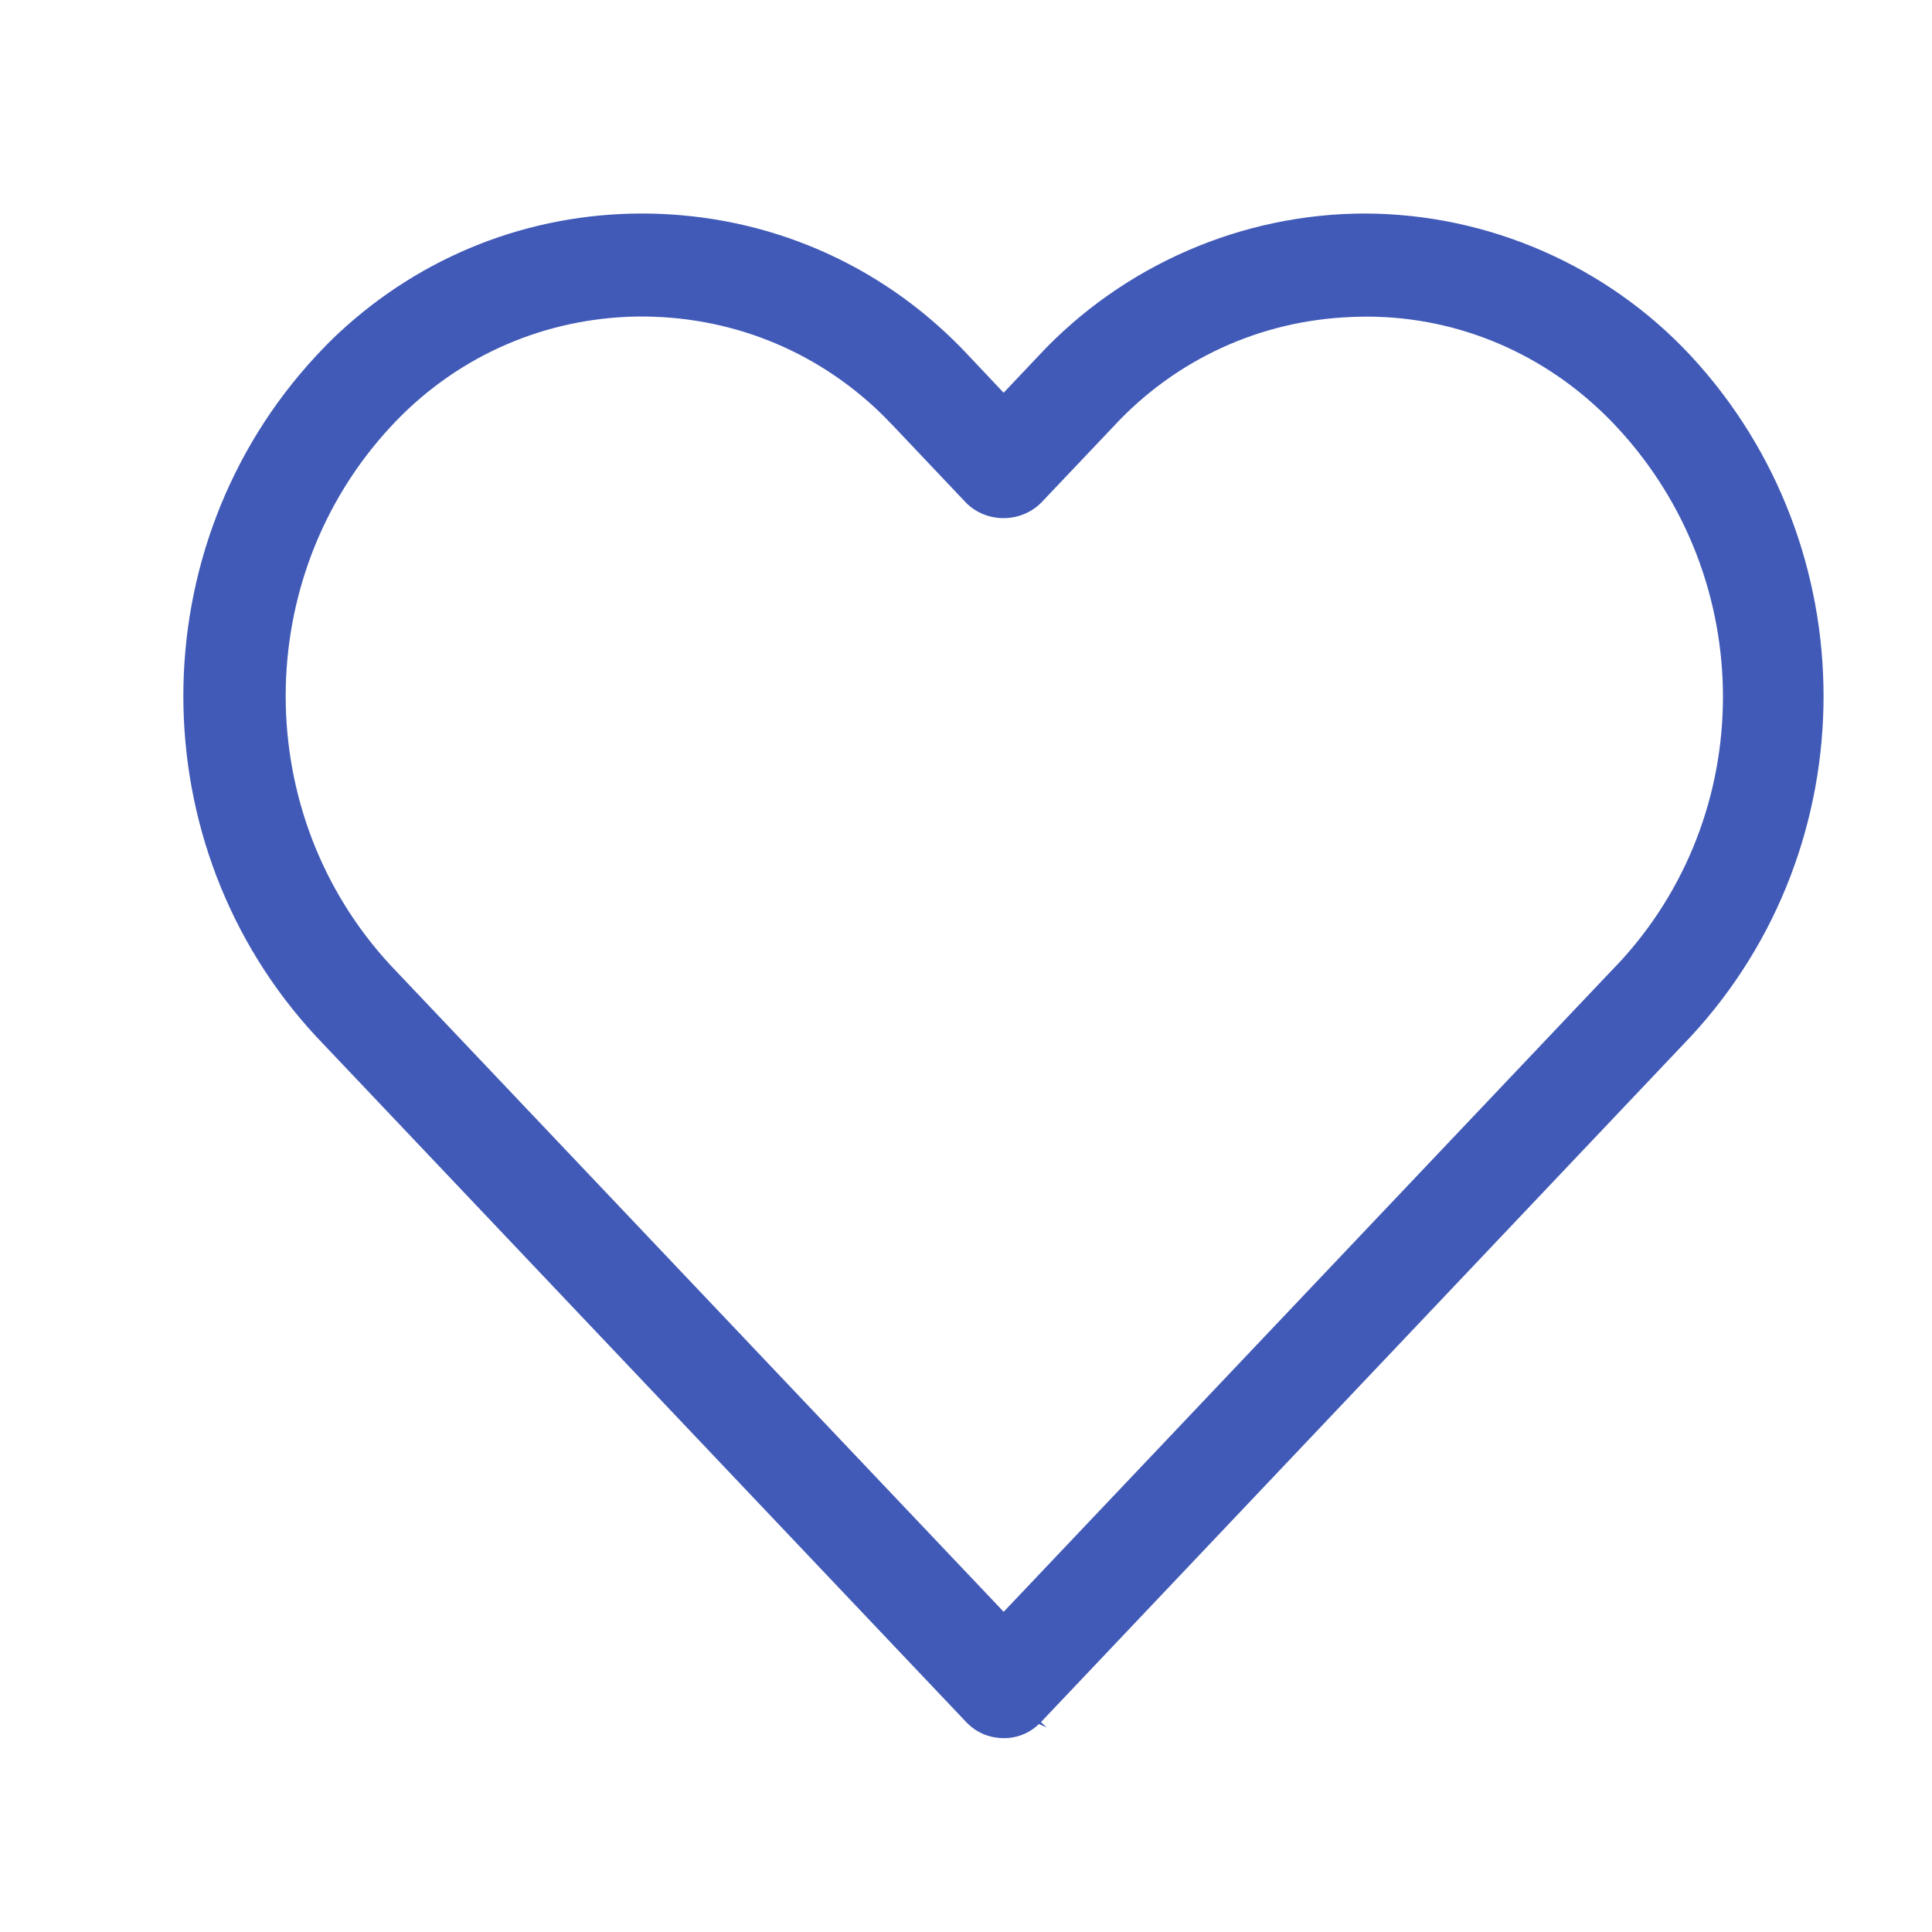<svg xmlns="http://www.w3.org/2000/svg" width="25" height="25" viewBox="0 0 25 25">
    <path fill="#415AB7" fill-rule="evenodd" d="M20.918 12.492l-.03.031-7.901 8.334-.072-.077-7.86-8.288c-1.811-1.954-1.811-5.016 0-6.97.802-.869 1.896-1.375 3.079-1.423 1.187-.043 2.313.37 3.183 1.172.087.081.17.164.252.251l.934.986c.265.263.702.262.969-.002l.933-.984c.802-.868 1.895-1.373 3.078-1.42 1.176-.055 2.314.368 3.183 1.17.088.08.172.164.253.251 1.835 1.967 1.835 5.028-.001 6.97m-3.257-9.73c-1.595.001-3.134.673-4.222 1.841l-.452.478-.451-.478c-1.05-1.128-2.473-1.78-4.012-1.837-.072-.003-.144-.004-.216-.004-1.46 0-2.844.543-3.92 1.542-.093.086-.19.184-.298.3-2.29 2.468-2.29 6.336 0 8.806l8.413 8.873c.123.13.288.202.466.207.18.006.346-.059.475-.182l.099.043-.073-.068 8.41-8.873c2.289-2.469 2.289-6.337 0-8.806-1.085-1.167-2.622-1.839-4.22-1.842"/>
</svg>
